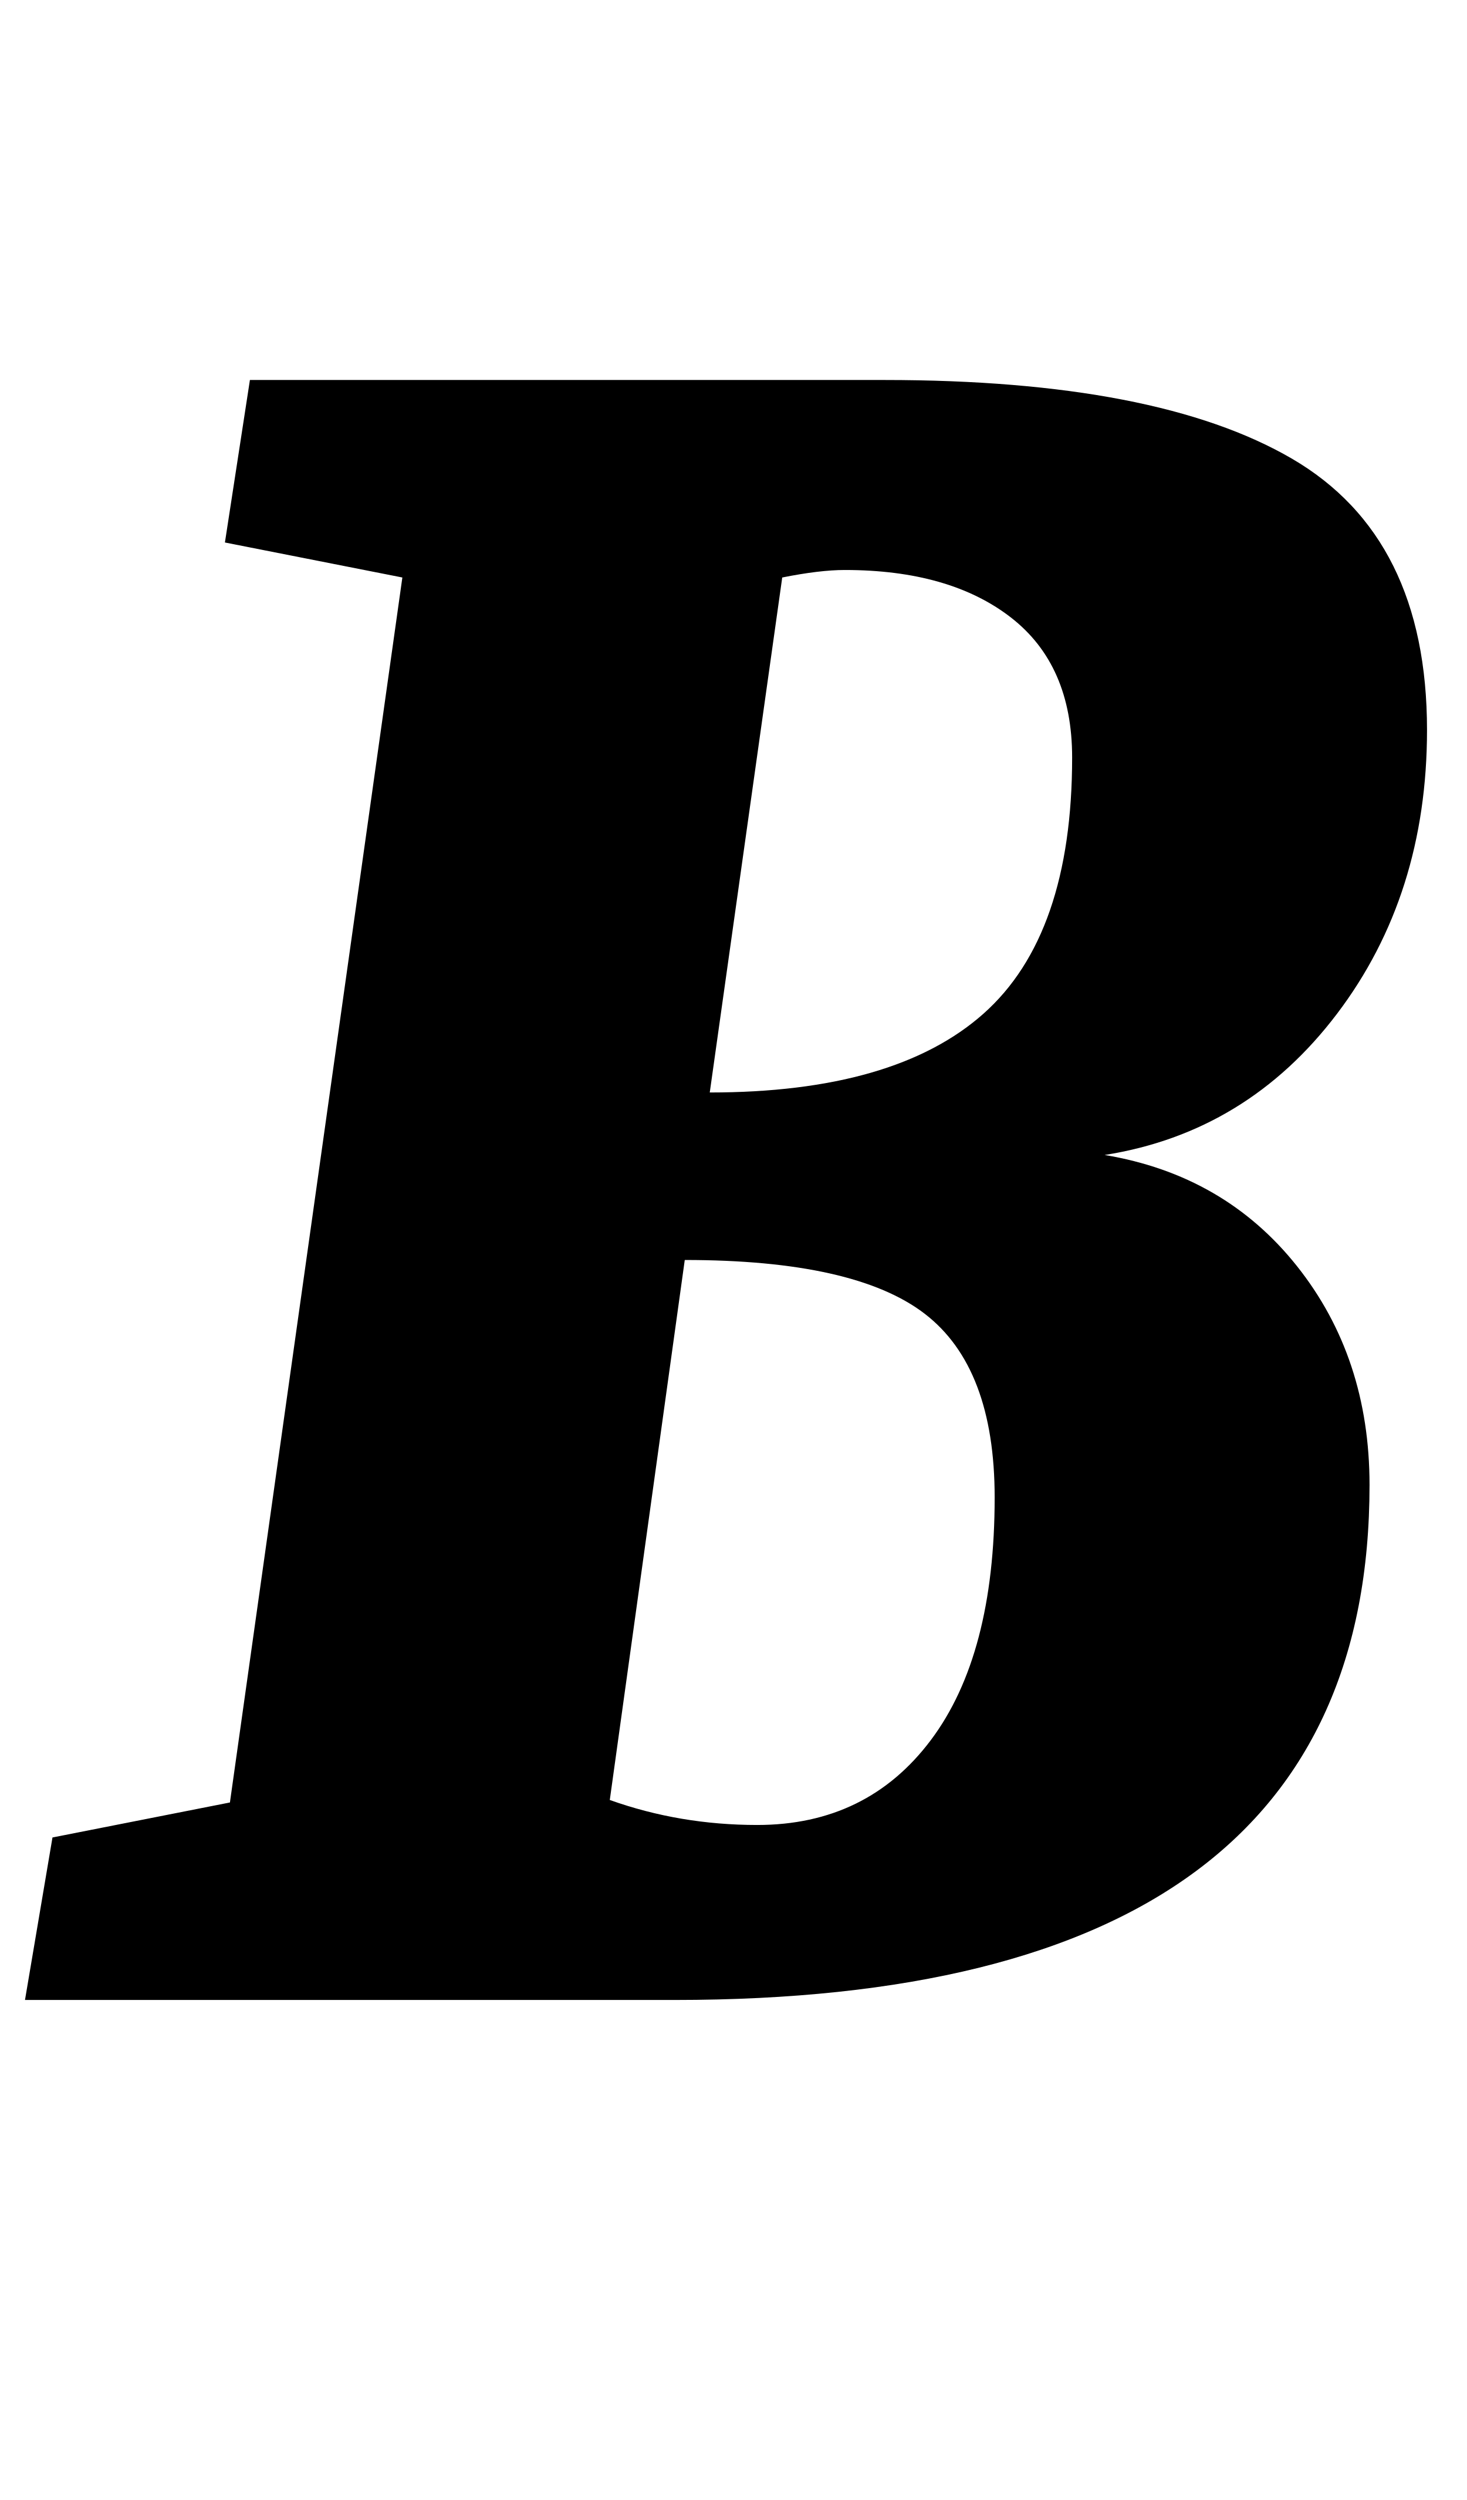 <?xml version="1.0" standalone="no"?>
<!DOCTYPE svg PUBLIC "-//W3C//DTD SVG 1.1//EN" "http://www.w3.org/Graphics/SVG/1.1/DTD/svg11.dtd" >
<svg xmlns="http://www.w3.org/2000/svg" xmlns:xlink="http://www.w3.org/1999/xlink" version="1.1" viewBox="-24 0 587 1000">
  <g transform="matrix(1 0 0 -1 0 800)">
   <path fill="currentColor"
d="M68 79l69 490l-71 14l10 65h254q109 0 163 -31.5t54 -108.5q0 -66 -36 -113.5t-93 -56.5q48 -8 77 -44.5t29 -87.5q0 -206 -278 -206h-260l11 65zM369.5 394.5q35.5 31.5 35.5 102.5q0 37 -24.5 56t-66.5 19q-10 0 -25 -3l-29 -206q74 0 109.5 31.5zM348.5 104
q25.5 34 25.5 97q0 52 -28 73.5t-96 21.5l-30 -216q28 -10 59 -10q44 0 69.5 34z" />
  </g>

</svg>
